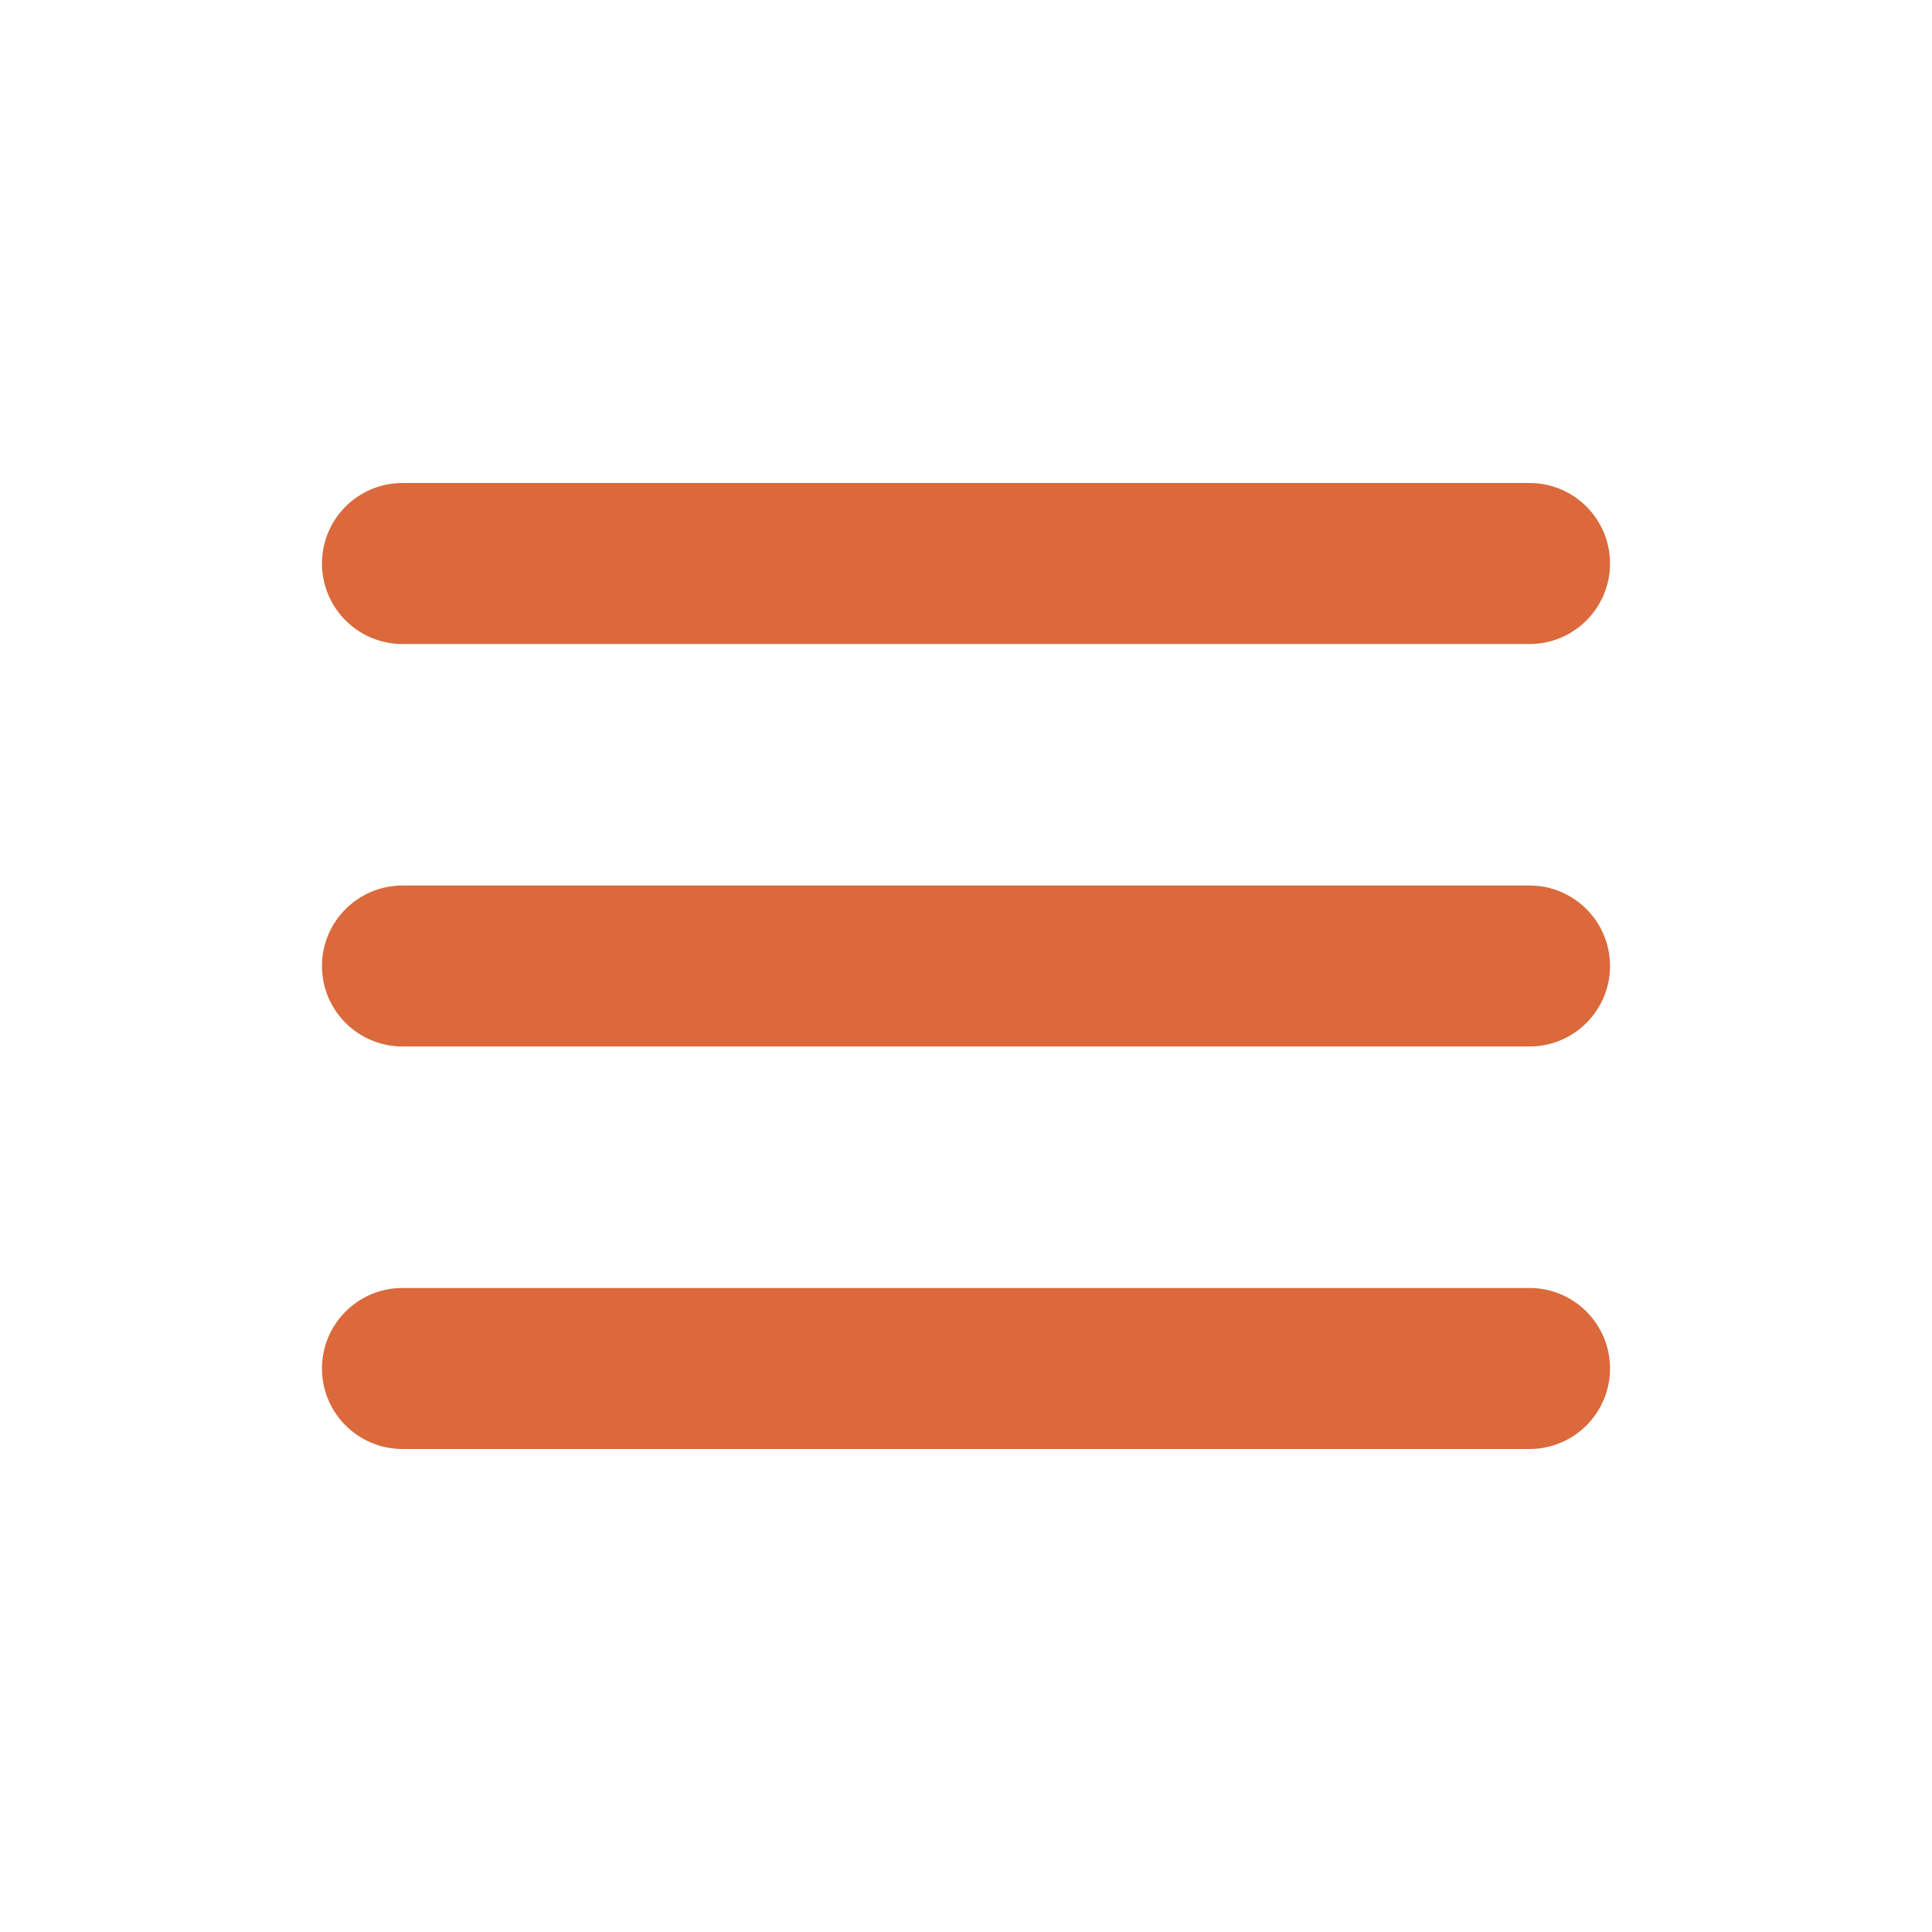 <svg width="32" height="32" viewBox="0 0 32 32" fill="none" xmlns="http://www.w3.org/2000/svg">
<path d="M5.333 9.333C5.333 8.597 5.93 8 6.667 8H25.334C26.07 8 26.667 8.597 26.667 9.333C26.667 10.07 26.07 10.667 25.334 10.667H6.667C5.93 10.667 5.333 10.07 5.333 9.333ZM5.333 16C5.333 15.264 5.93 14.667 6.667 14.667H25.334C26.07 14.667 26.667 15.264 26.667 16C26.667 16.736 26.07 17.333 25.334 17.333H6.667C5.93 17.333 5.333 16.736 5.333 16ZM5.333 22.667C5.333 21.93 5.93 21.333 6.667 21.333H25.334C26.07 21.333 26.667 21.93 26.667 22.667C26.667 23.403 26.07 24 25.334 24H6.667C5.93 24 5.333 23.403 5.333 22.667Z" fill="#DB693B"/>
</svg>

